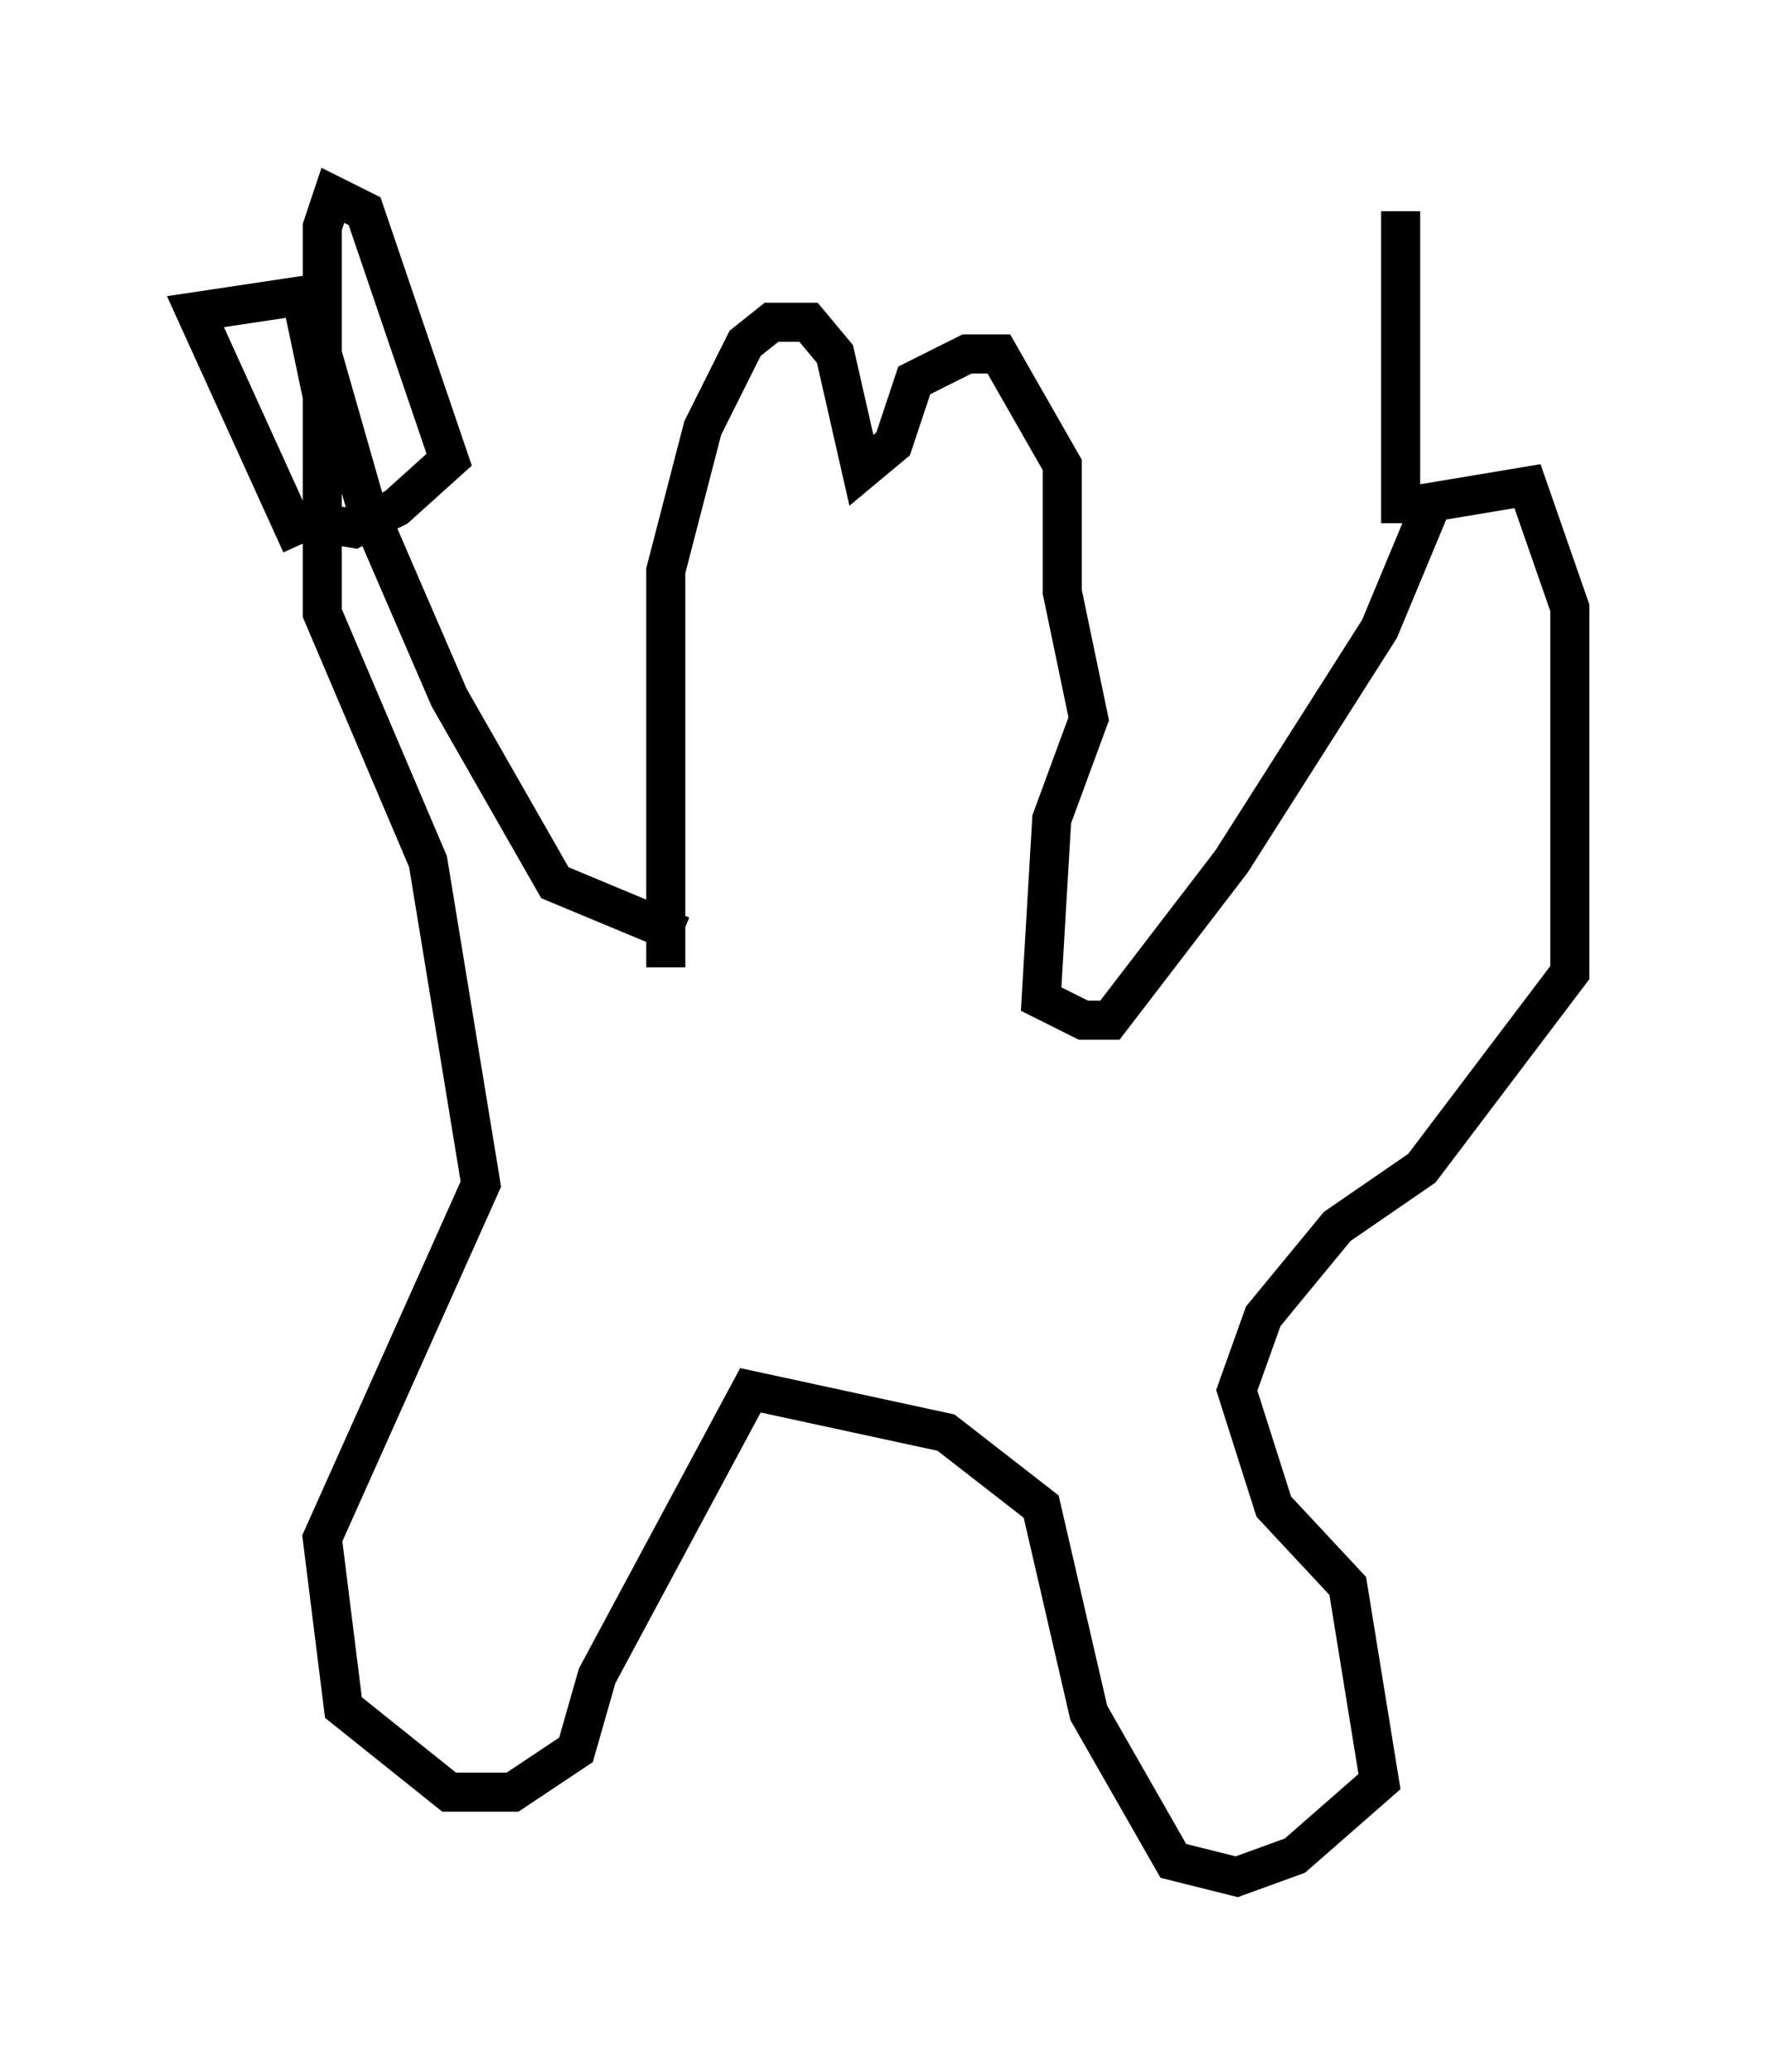 <?xml version="1.0" encoding="utf-8" ?>
<svg baseProfile="full" height="53.031" version="1.1" width="45.182" xmlns="http://www.w3.org/2000/svg" xmlns:ev="http://www.w3.org/2001/xml-events" xmlns:xlink="http://www.w3.org/1999/xlink"><defs /><rect fill="white" height="53.031" width="45.182" x="0" y="0" /><path d="M17.043, 24.756 m0.0, 0.0 m0.0, 0.0 l0.0, -10.149 0.947, -3.654 l1.083, -2.165 0.677, -0.541 l0.947, 0.0 0.677, 0.812 l0.677, 2.977 0.812, -0.677 l0.541, -1.624 1.353, -0.677 l0.812, 0.0 1.624, 2.842 l0.0, 3.248 0.677, 3.248 l-0.947, 2.571 -0.271, 4.601 l1.083, 0.541 0.677, 0.0 l3.112, -4.059 3.789, -5.954 l1.353, -3.248 2.436, -0.406 l1.083, 3.112 0.0, 9.337 l-3.789, 5.007 -2.165, 1.488 l-1.894, 2.3 -0.677, 1.894 l0.947, 2.977 1.894, 2.03 l0.812, 5.007 -2.165, 1.894 l-1.488, 0.541 -1.624, -0.406 l-2.165, -3.789 -1.218, -5.277 l-2.436, -1.894 -5.007, -1.083 l-3.924, 7.307 -0.541, 1.894 l-1.624, 1.083 -1.624, 0.0 l-2.706, -2.165 -0.541, -4.33 l4.059, -9.066 -1.353, -8.254 l-2.706, -6.36 0.0, -6.631 l1.083, 3.789 2.165, 5.007 l2.706, 4.736 3.248, 1.353 m-9.743, -10.013 l-2.706, -5.954 2.706, -0.406 l0.541, 2.571 0.0, -4.33 l0.271, -0.812 0.812, 0.406 l2.165, 6.36 -1.353, 1.218 l-1.083, 0.541 -0.812, -0.135 m27.605, 0.0 l0.0, -7.984 " fill="none" stroke="black" stroke-width="1" /></svg>